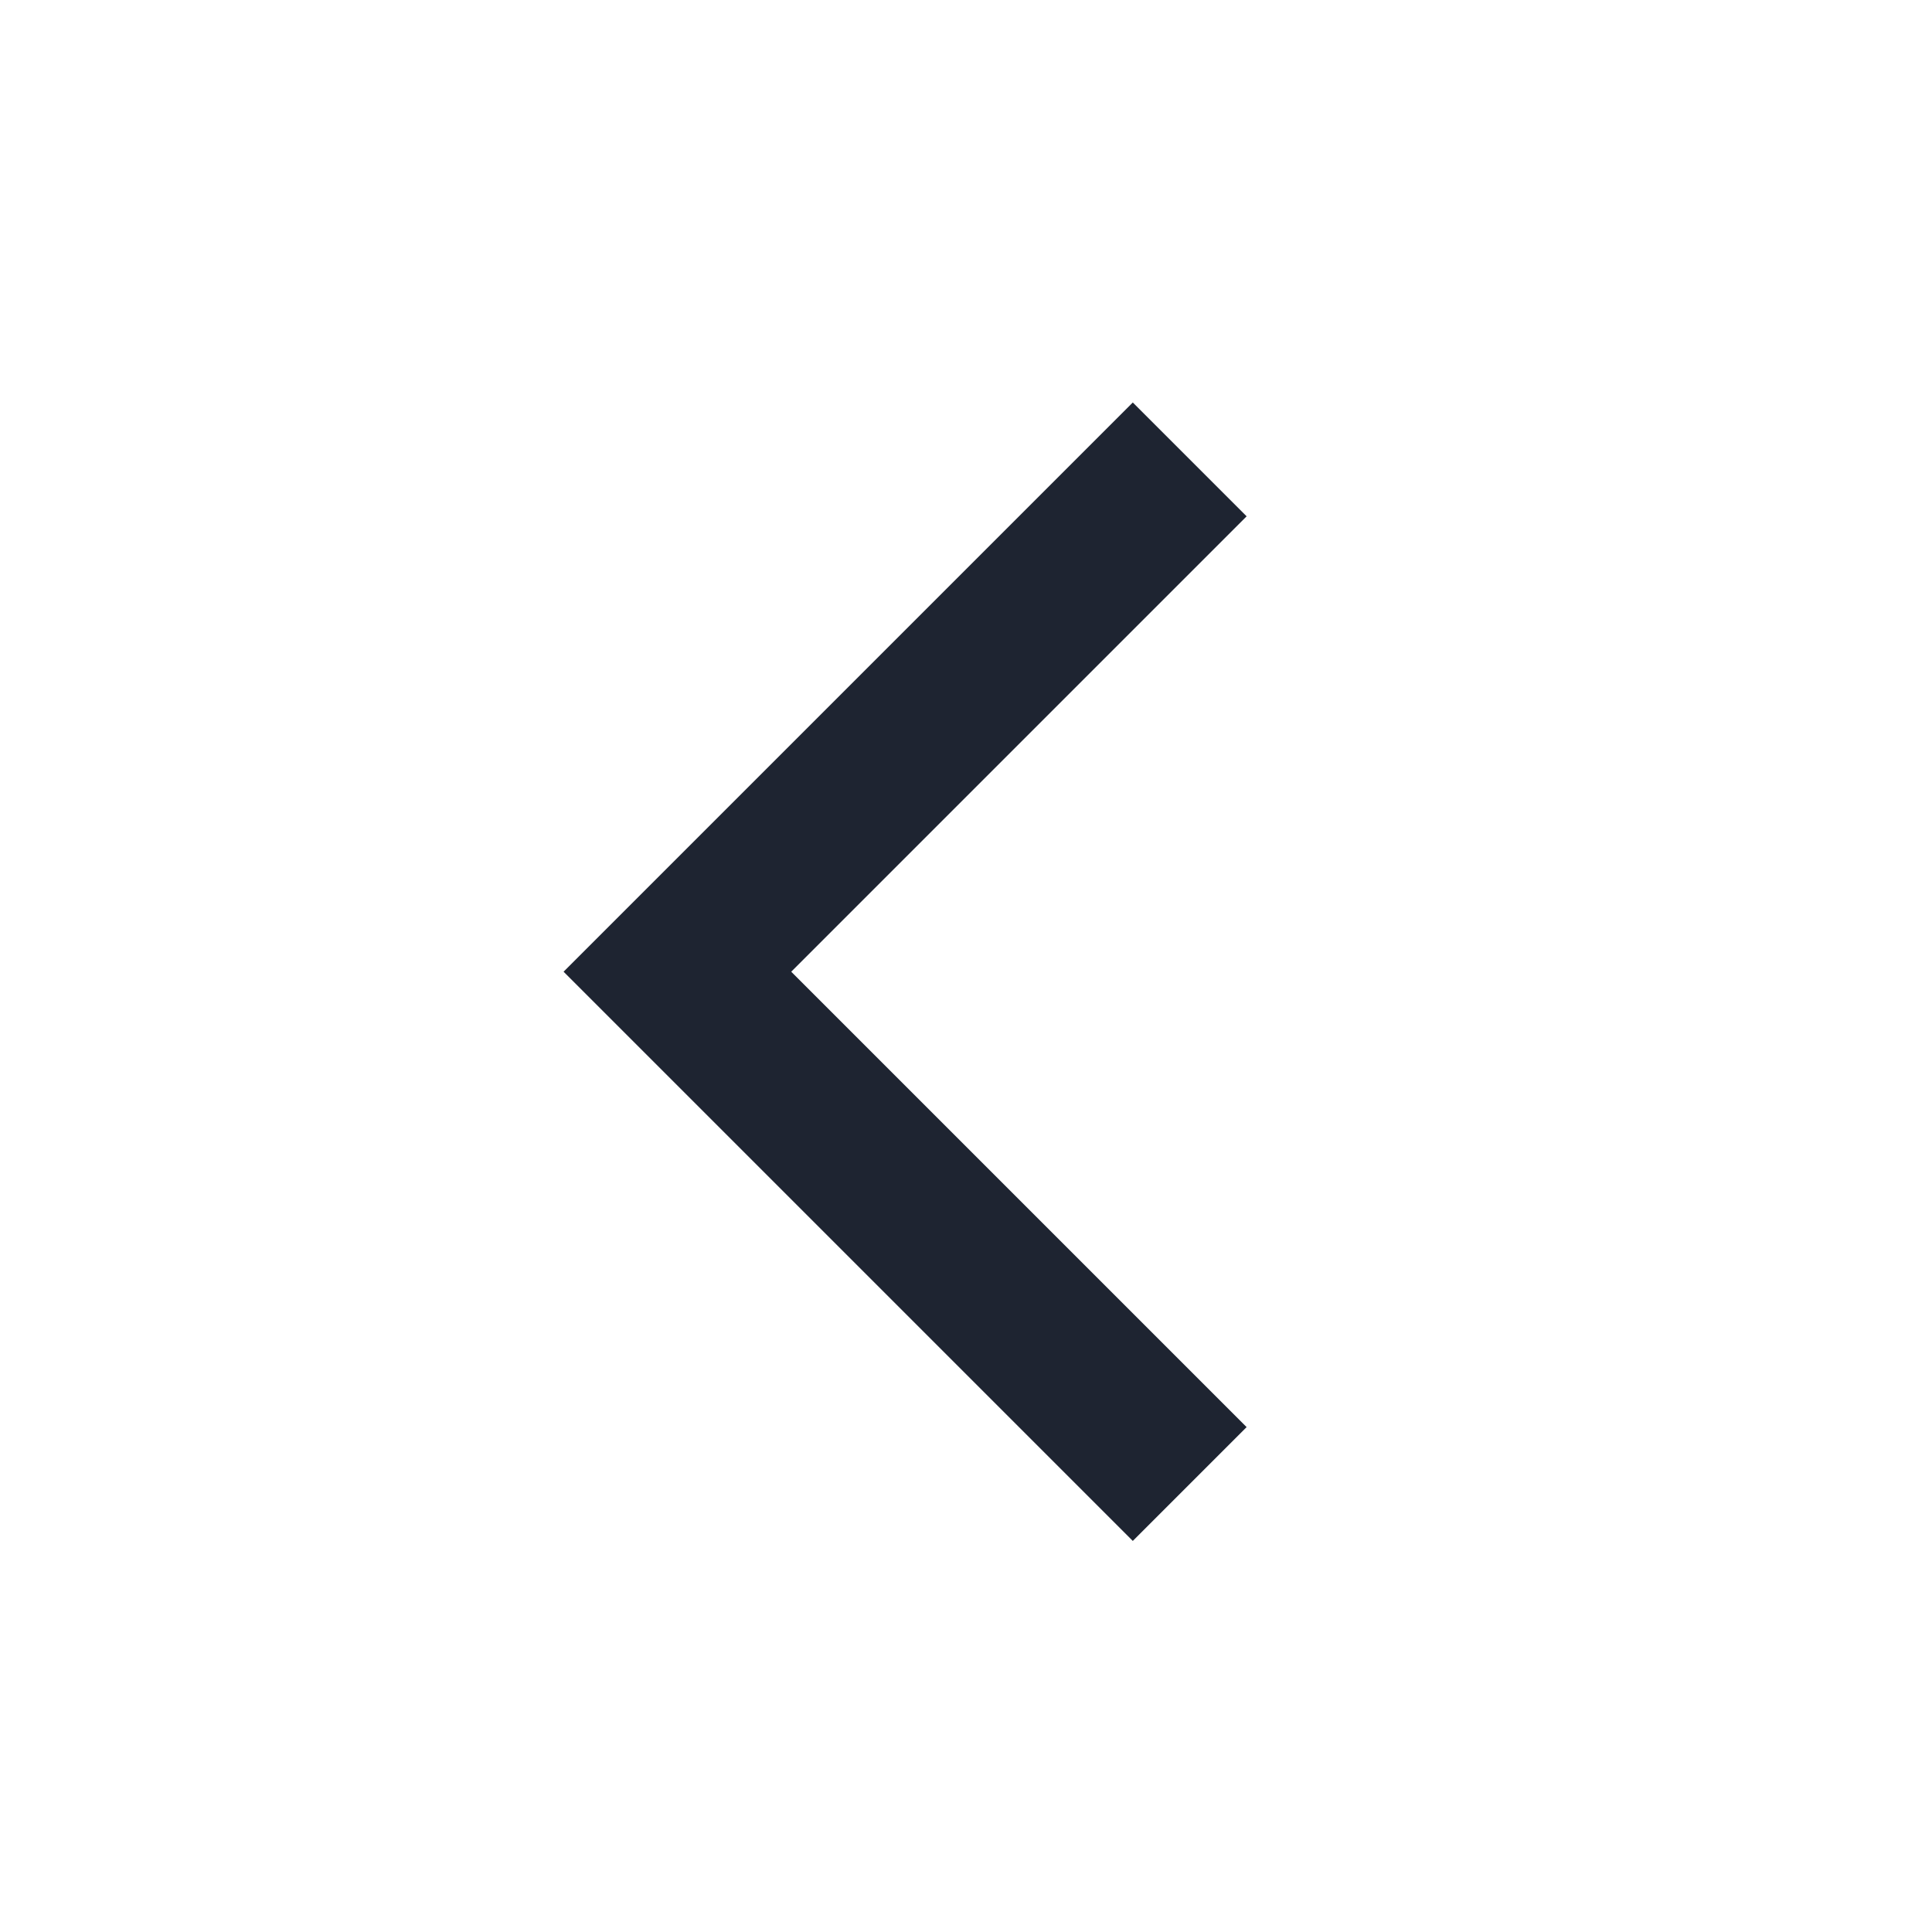 <?xml version="1.0" encoding="UTF-8"?>
<svg width="24px" height="24px" viewBox="0 0 24 24" version="1.1" xmlns="http://www.w3.org/2000/svg" xmlns:xlink="http://www.w3.org/1999/xlink">
    <title>chevron-left--dark</title>
    <g id="chevron-left--dark" stroke="none" stroke-width="1" fill="none" fill-rule="evenodd">
        <polygon id="Path-Copy" fill="#1E2431" transform="translate(11.243, 12.071) scale(-1, 1) translate(-11.243, -12.071) " points="15.485 12.071 8.414 19.142 7 17.728 12.657 12.071 7 6.414 8.414 5"></polygon>
    </g>
</svg>